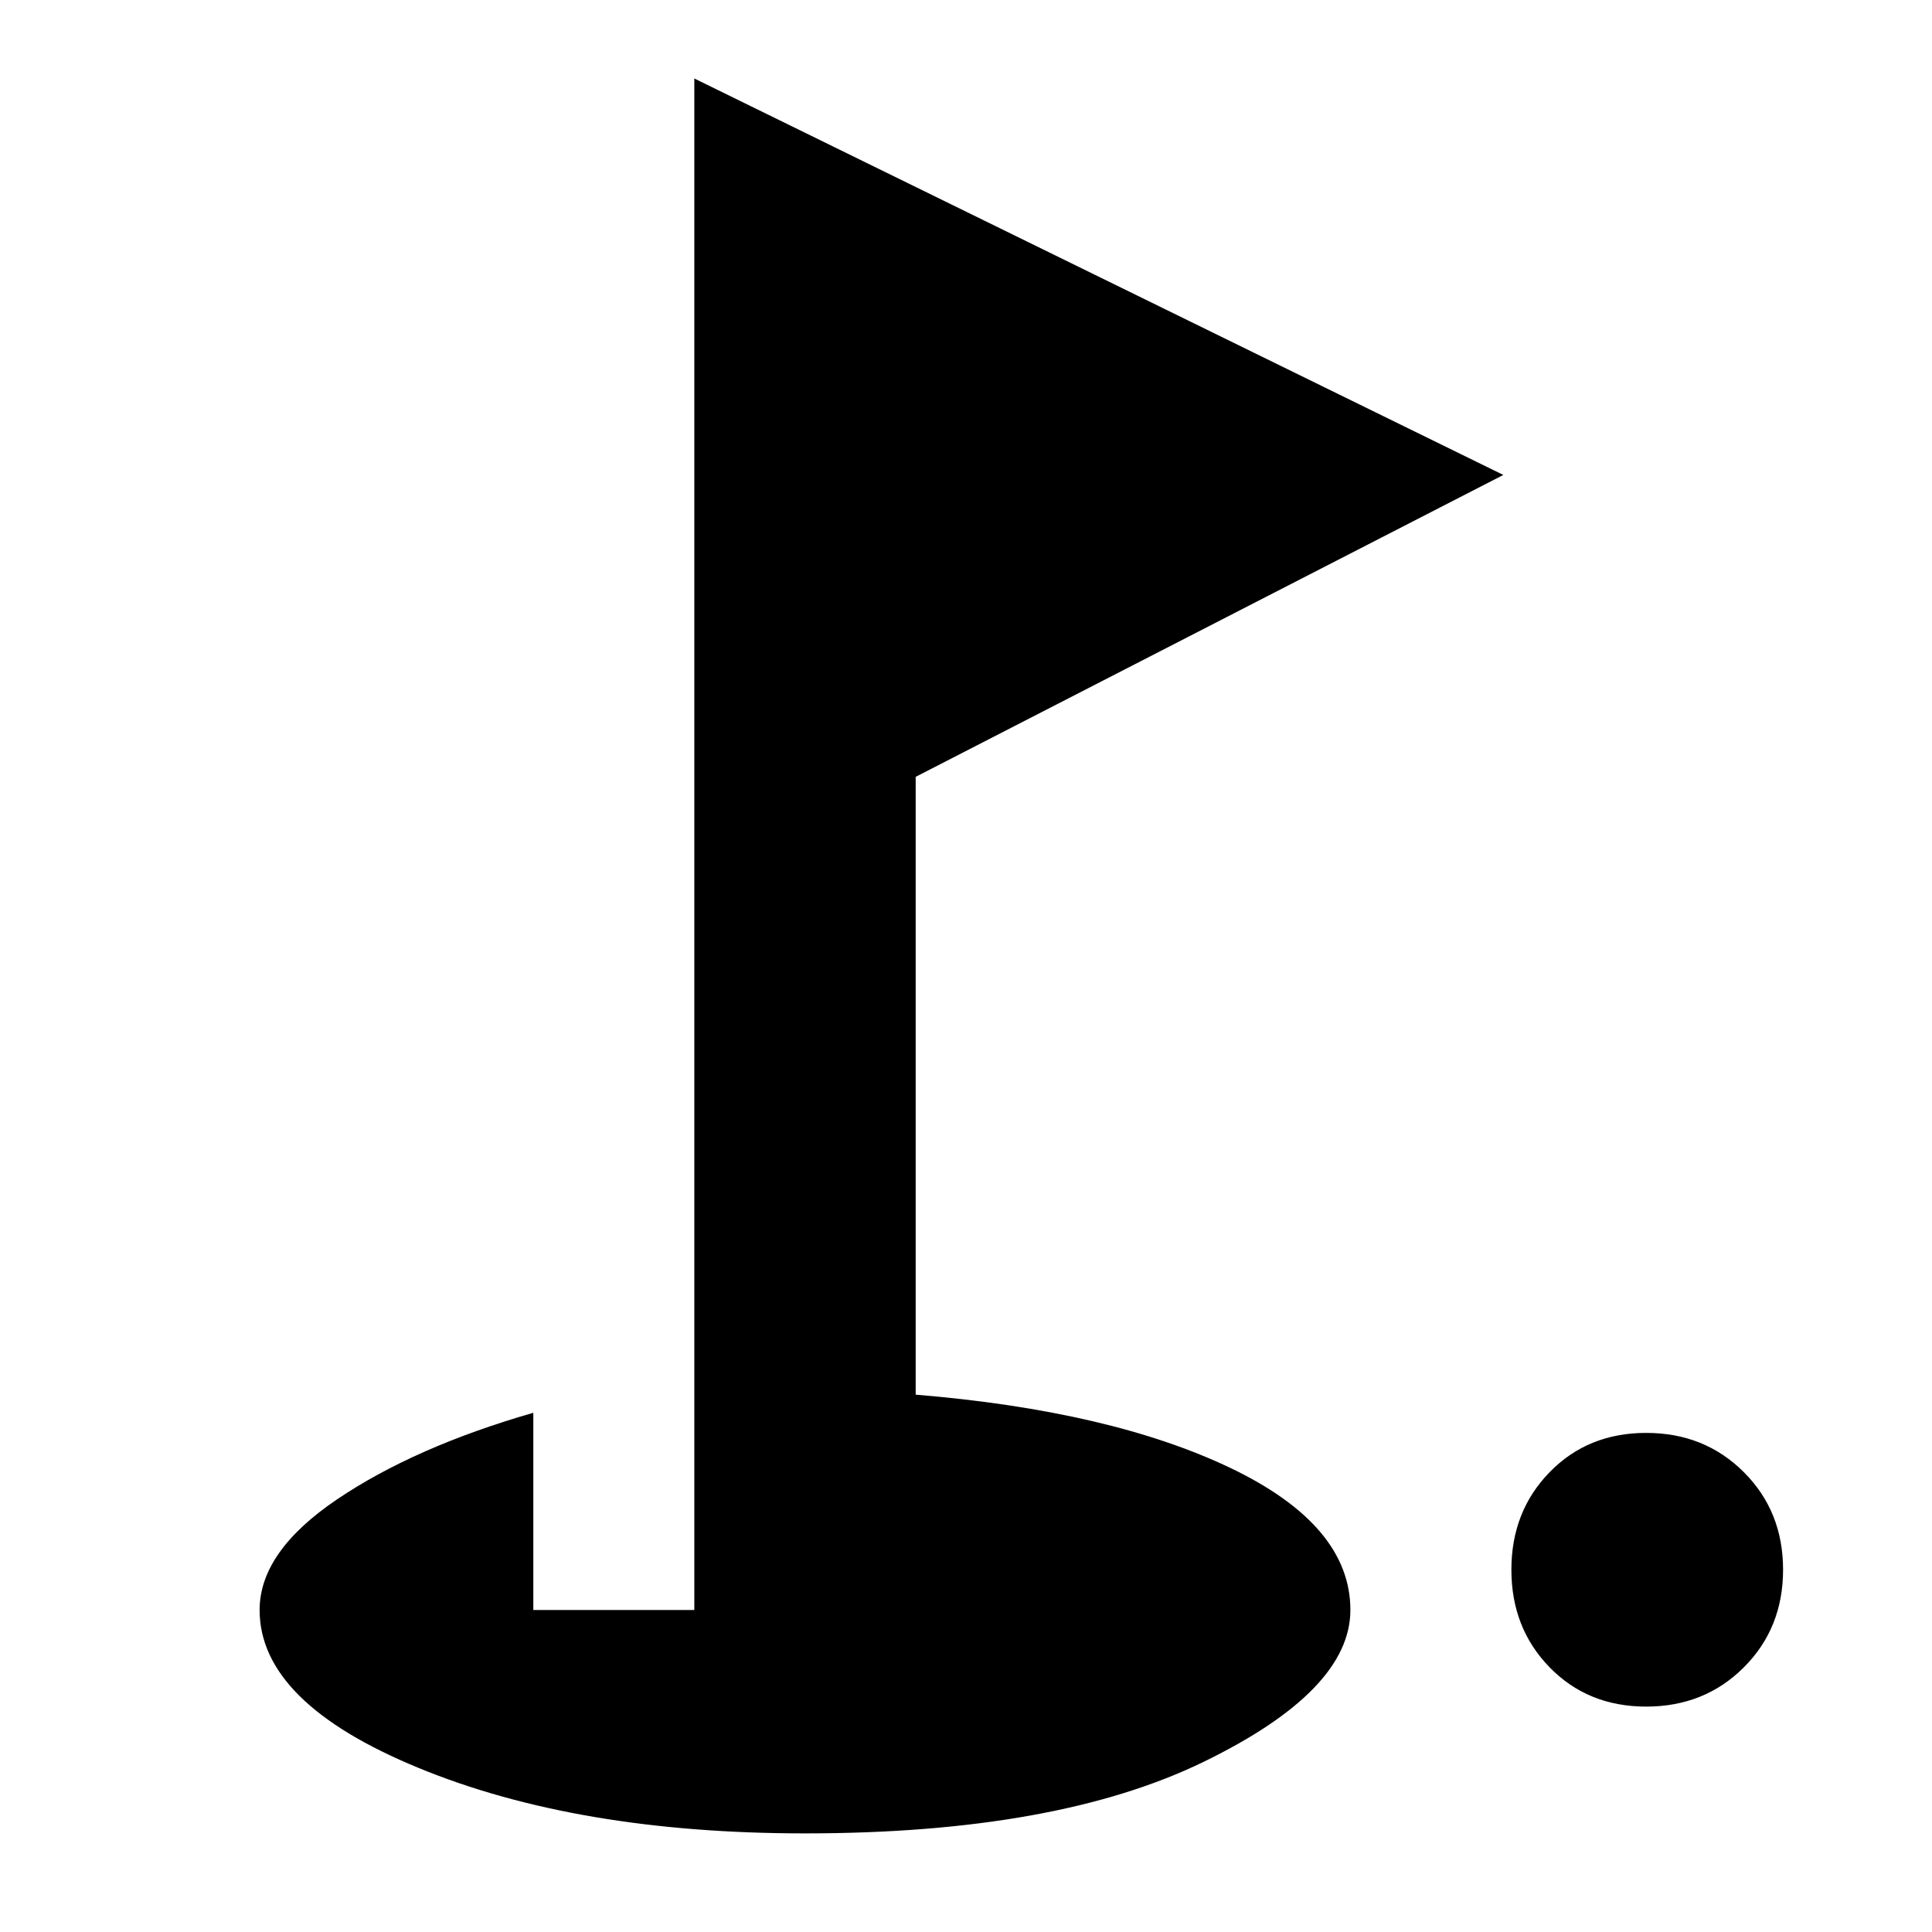 <svg xmlns="http://www.w3.org/2000/svg" height="24" width="24"><path d="M20.45 21.2Q19.725 21.2 19.25 20.712Q18.775 20.225 18.775 19.5Q18.775 18.775 19.25 18.288Q19.725 17.8 20.45 17.8Q21.175 17.8 21.663 18.288Q22.15 18.775 22.15 19.5Q22.15 20.225 21.663 20.712Q21.175 21.2 20.45 21.2ZM10 22.775Q7.175 22.775 5.2 21.962Q3.225 21.15 3.225 20Q3.225 19.275 4.188 18.625Q5.15 17.975 6.625 17.55V20H8.625V0.975L18.675 5.9L11.375 9.65V17.325Q13.8 17.525 15.288 18.237Q16.775 18.95 16.775 20Q16.775 21 14.95 21.887Q13.125 22.775 10 22.775Z"/></svg>